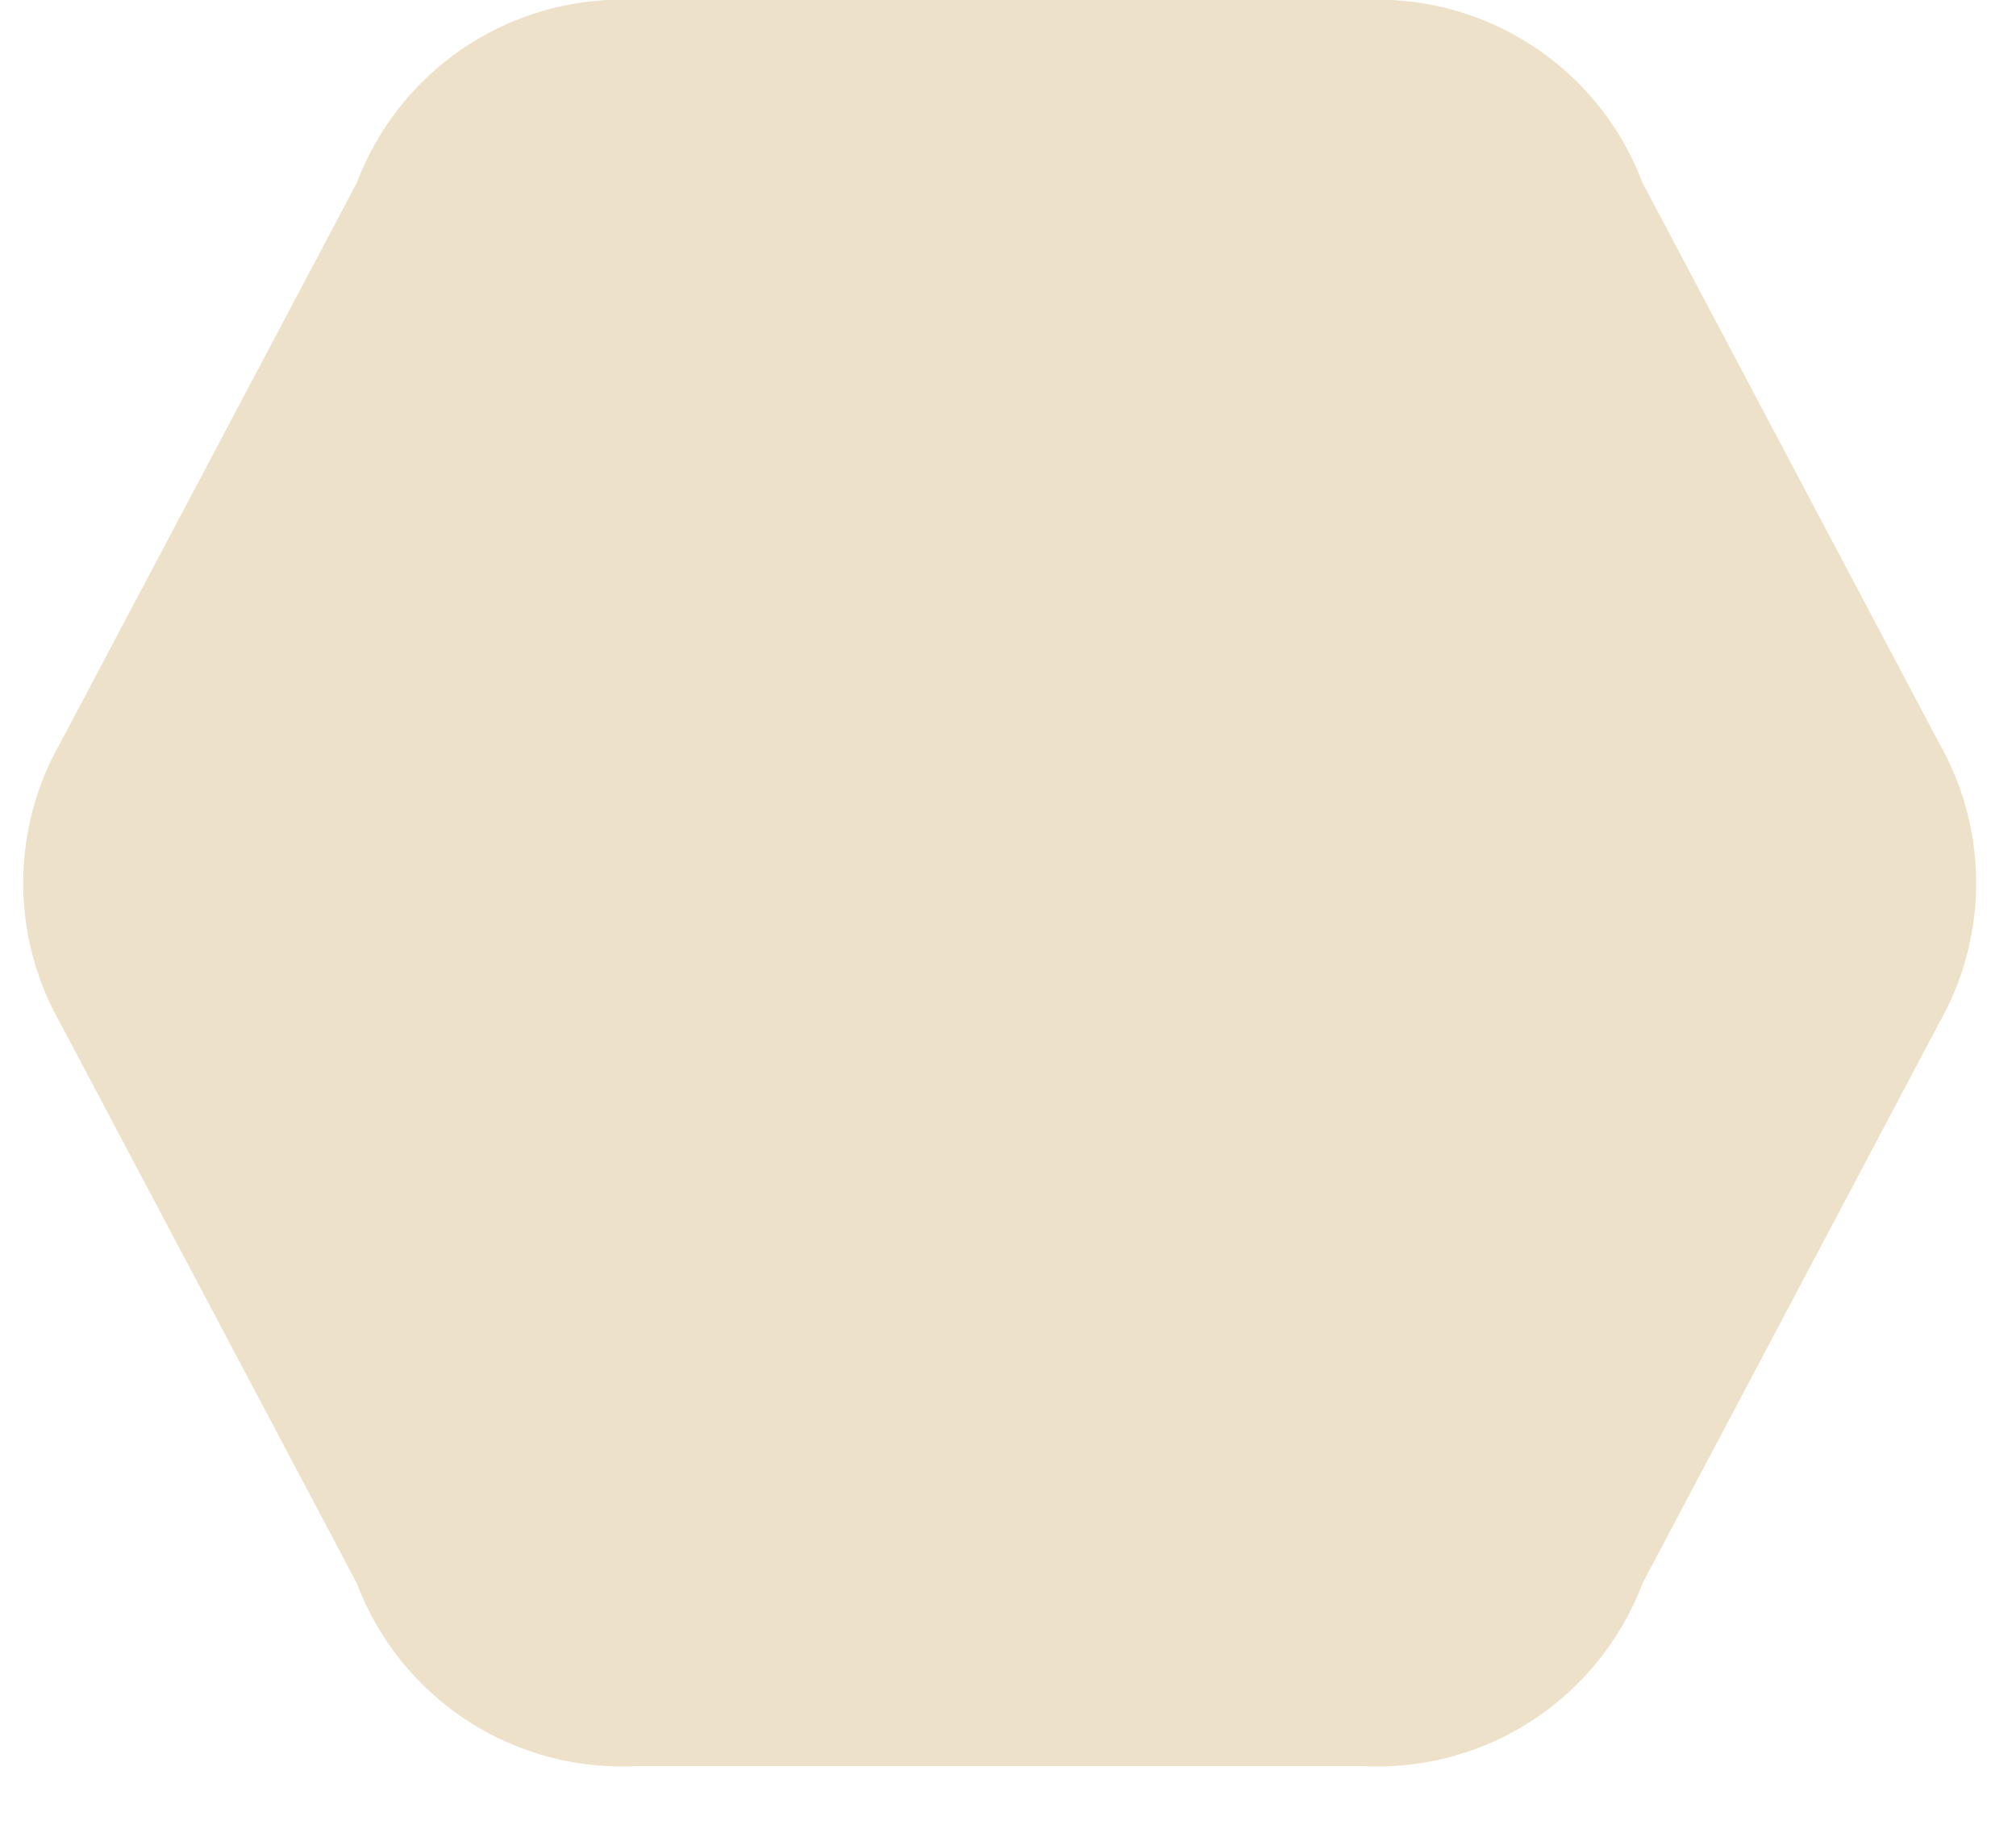 <svg xmlns="http://www.w3.org/2000/svg" viewBox='0 -3 121 110'>
<style>
      path {
        fill: #eee1c9;
        stroke-width: 10px;
        stroke: #eee1c9;
      }
    </style>
  <path d='M38,2 
           L82,2 
           A12,12 0 0,1 94,10 
           L112,44 
           A12,12 0 0,1 112,56
           L94,90       
           A12,12 0 0,1 82,98
           L38,98
           A12,12 0 0,1 26,90
           L8,56
           A12,12 0 0,1 8,44
           L26,10
           A12,12 0 0,1 38,2' />
</svg>
